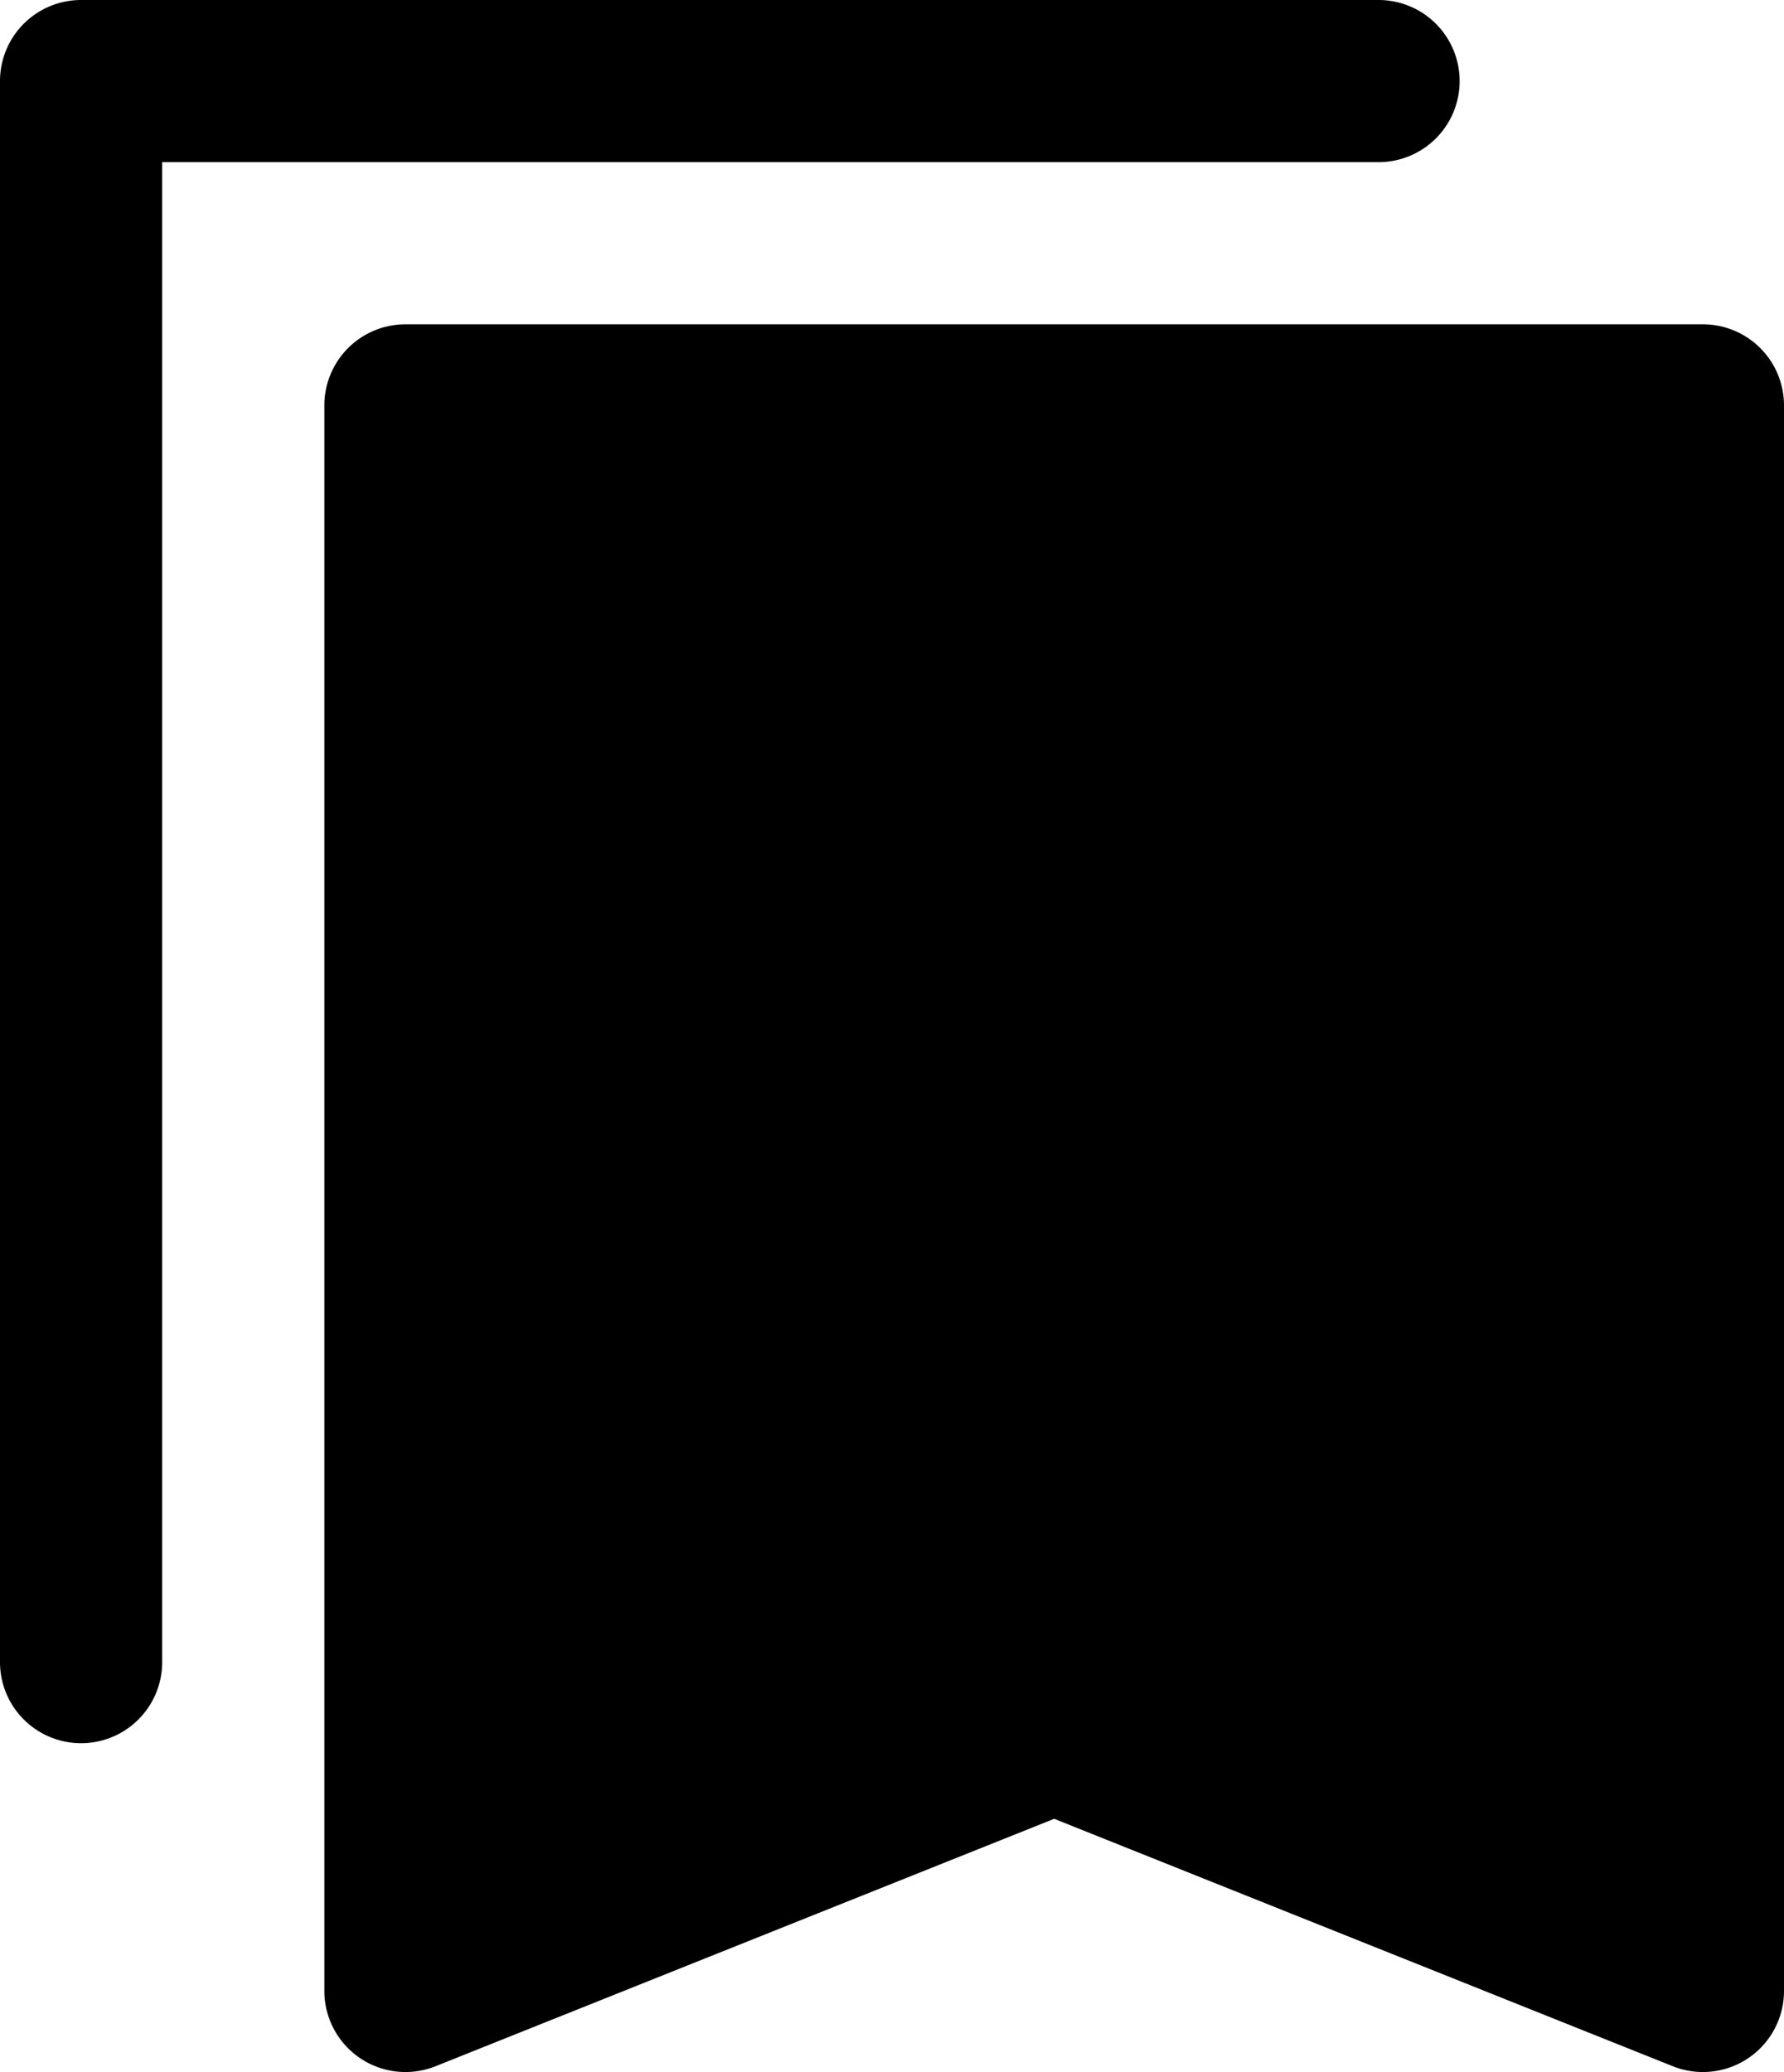 <svg xmlns="http://www.w3.org/2000/svg" viewBox="0 0 44 51.111" focusable="false" aria-hidden="true"><title>Saved articles icon</title><path d="M42,8H10a2,2,0,0,0-2,2V49.111a2,2,0,0,0,2.743,1.857L26,44.865l15.257,6.103A2,2,0,0,0,44,49.111V10A2,2,0,0,0,42,8Z"></path><path d="M36,2a2,2,0,0,0-2-2H2A2,2,0,0,0,0,2V41a2,2,0,0,0,4,0V4H34A2,2,0,0,0,36,2Z"></path></svg>
